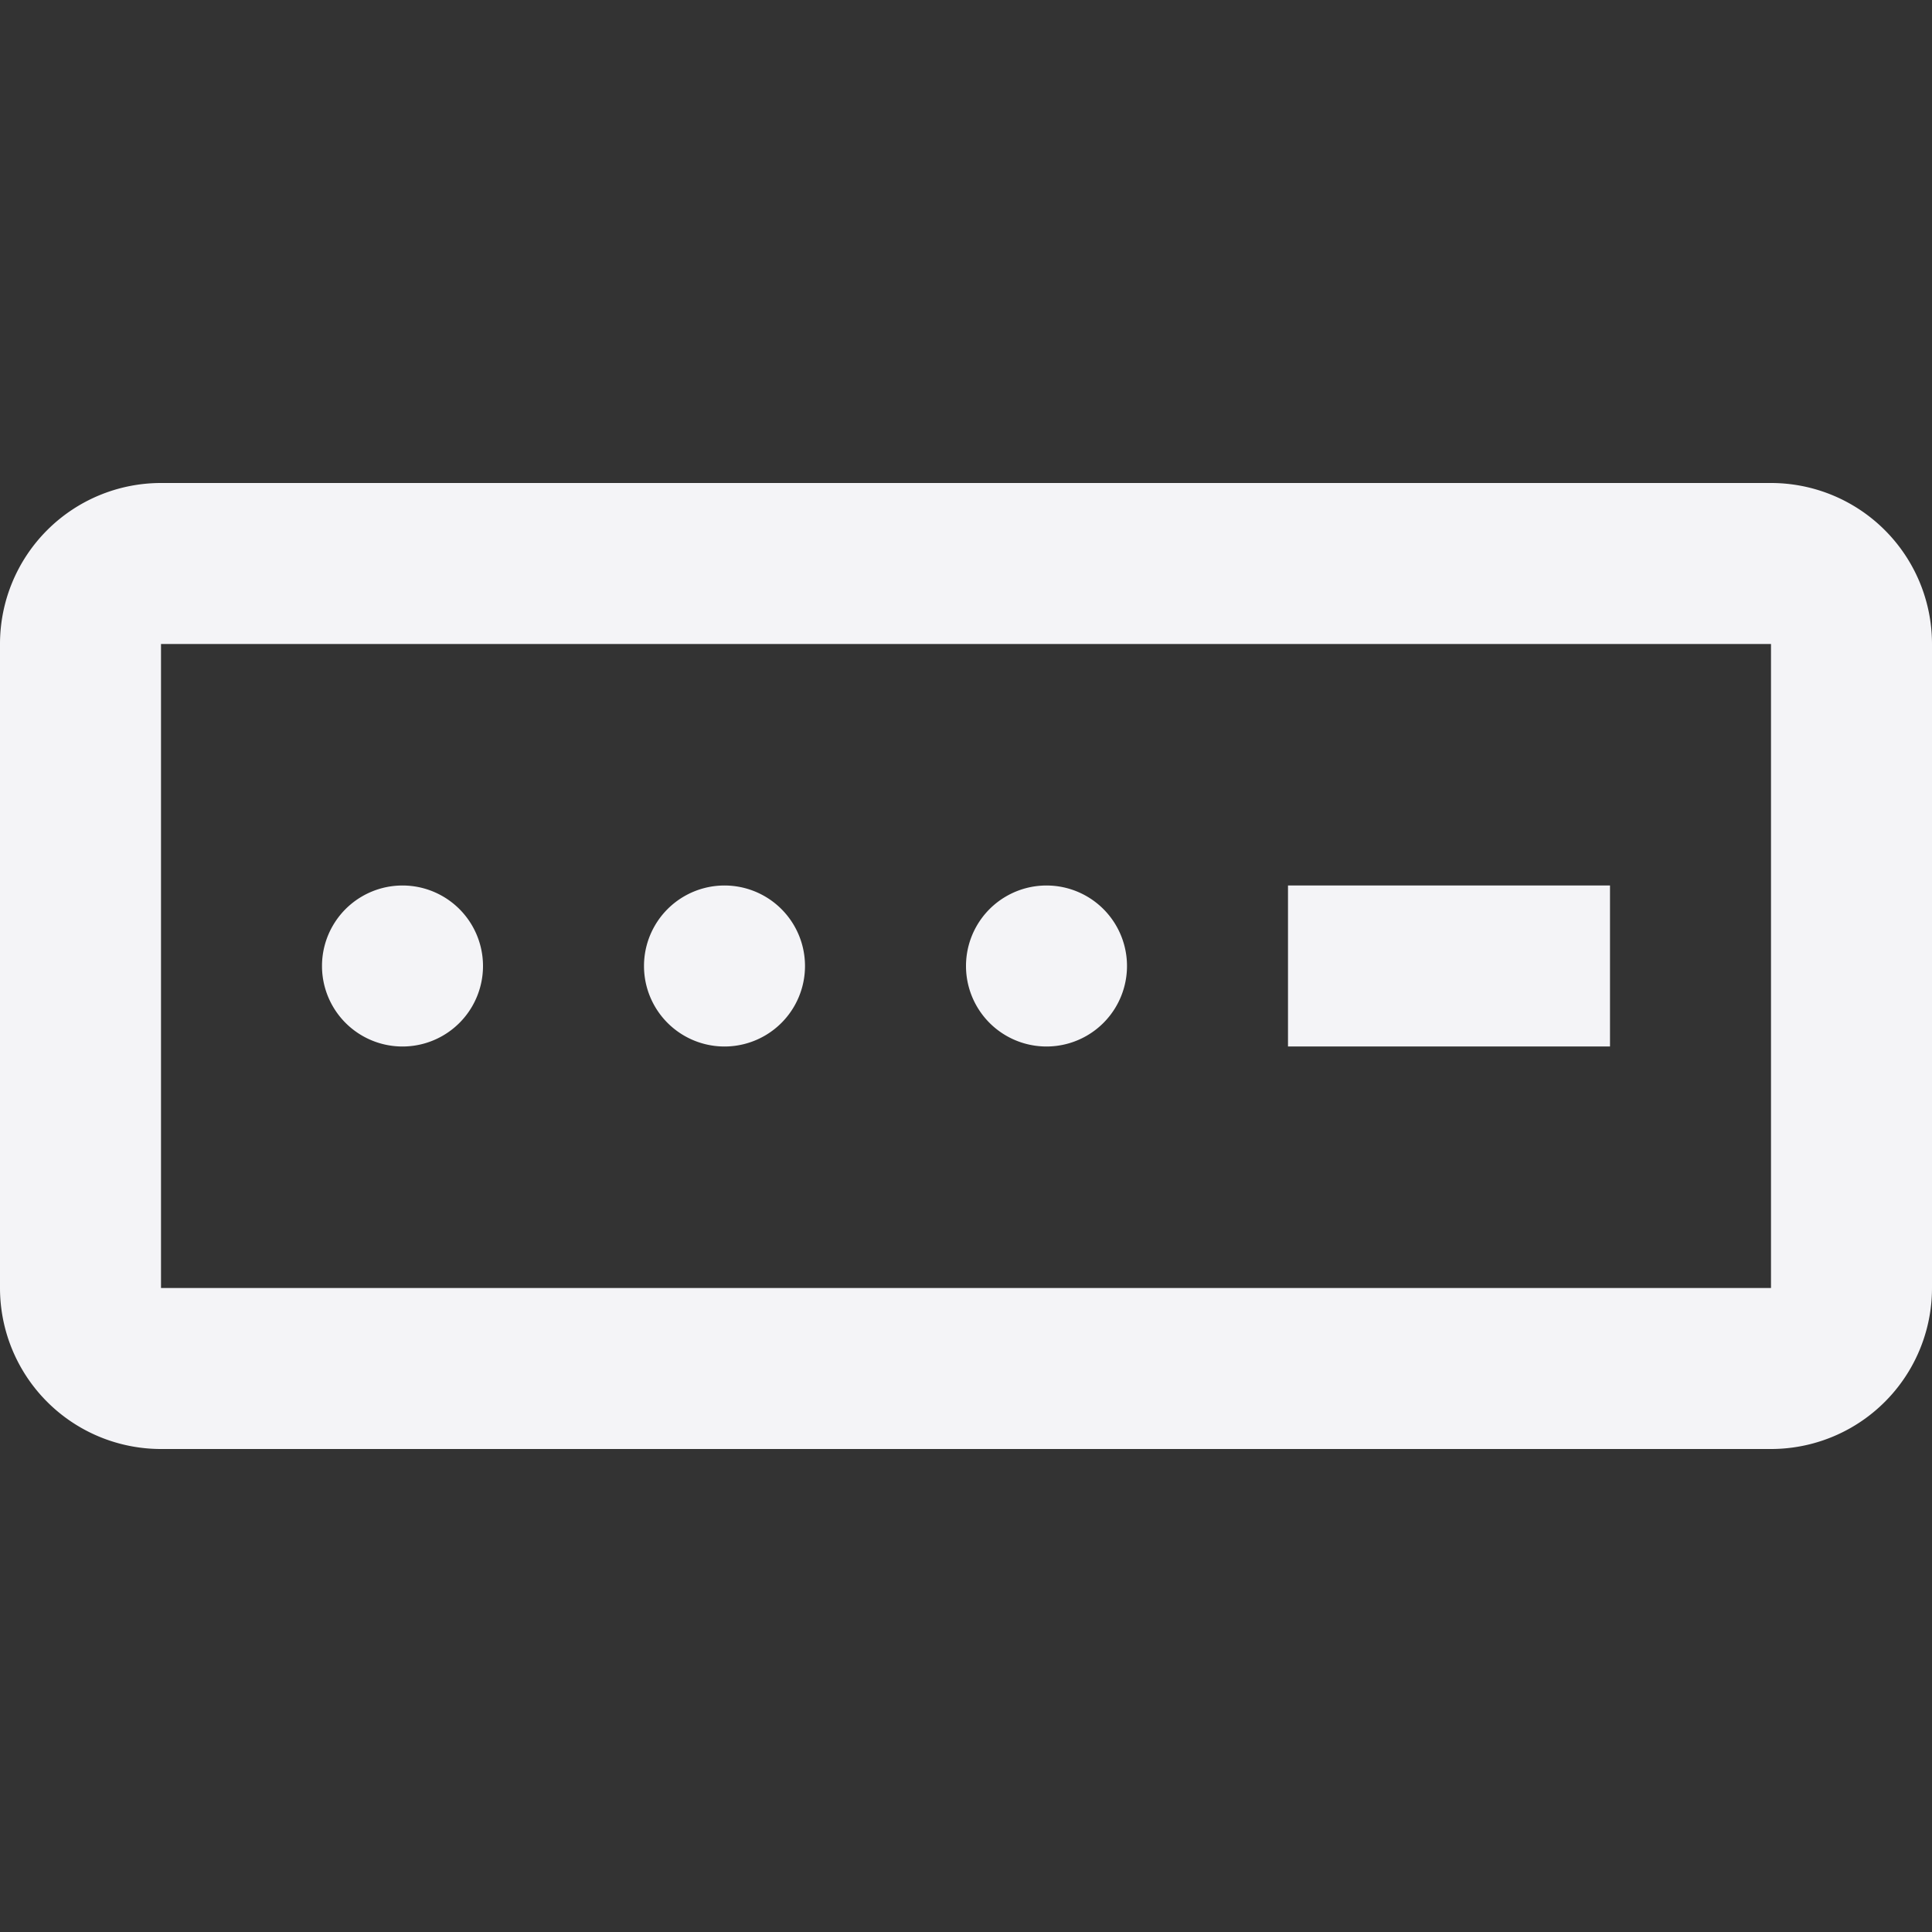 <svg fill="none" height="24" width="24" xmlns="http://www.w3.org/2000/svg">
    <rect width="100%" height="100%" fill="#333333" stroke="none"/>
    <g fill="#f4f4f7">
        <path d="M6 12a1 1 0 1 1-2 0 1 1 0 0 1 2 0zm3 1a1 1 0 1 0 0-2 1 1 0 0 0 0 2zm5-1a1 1 0 1 1-2 0 1 1 0 0 1 2 0zm6-1h-4v2h4z"/>
        <path clip-rule="evenodd" d="M2 6a2 2 0 0 0-2 2v8a2 2 0 0 0 2 2h20a2 2 0 0 0 2-2V8a2 2 0 0 0-2-2zm20 2H2v8h20z" fill-rule="evenodd"/>
    </g>
</svg>
